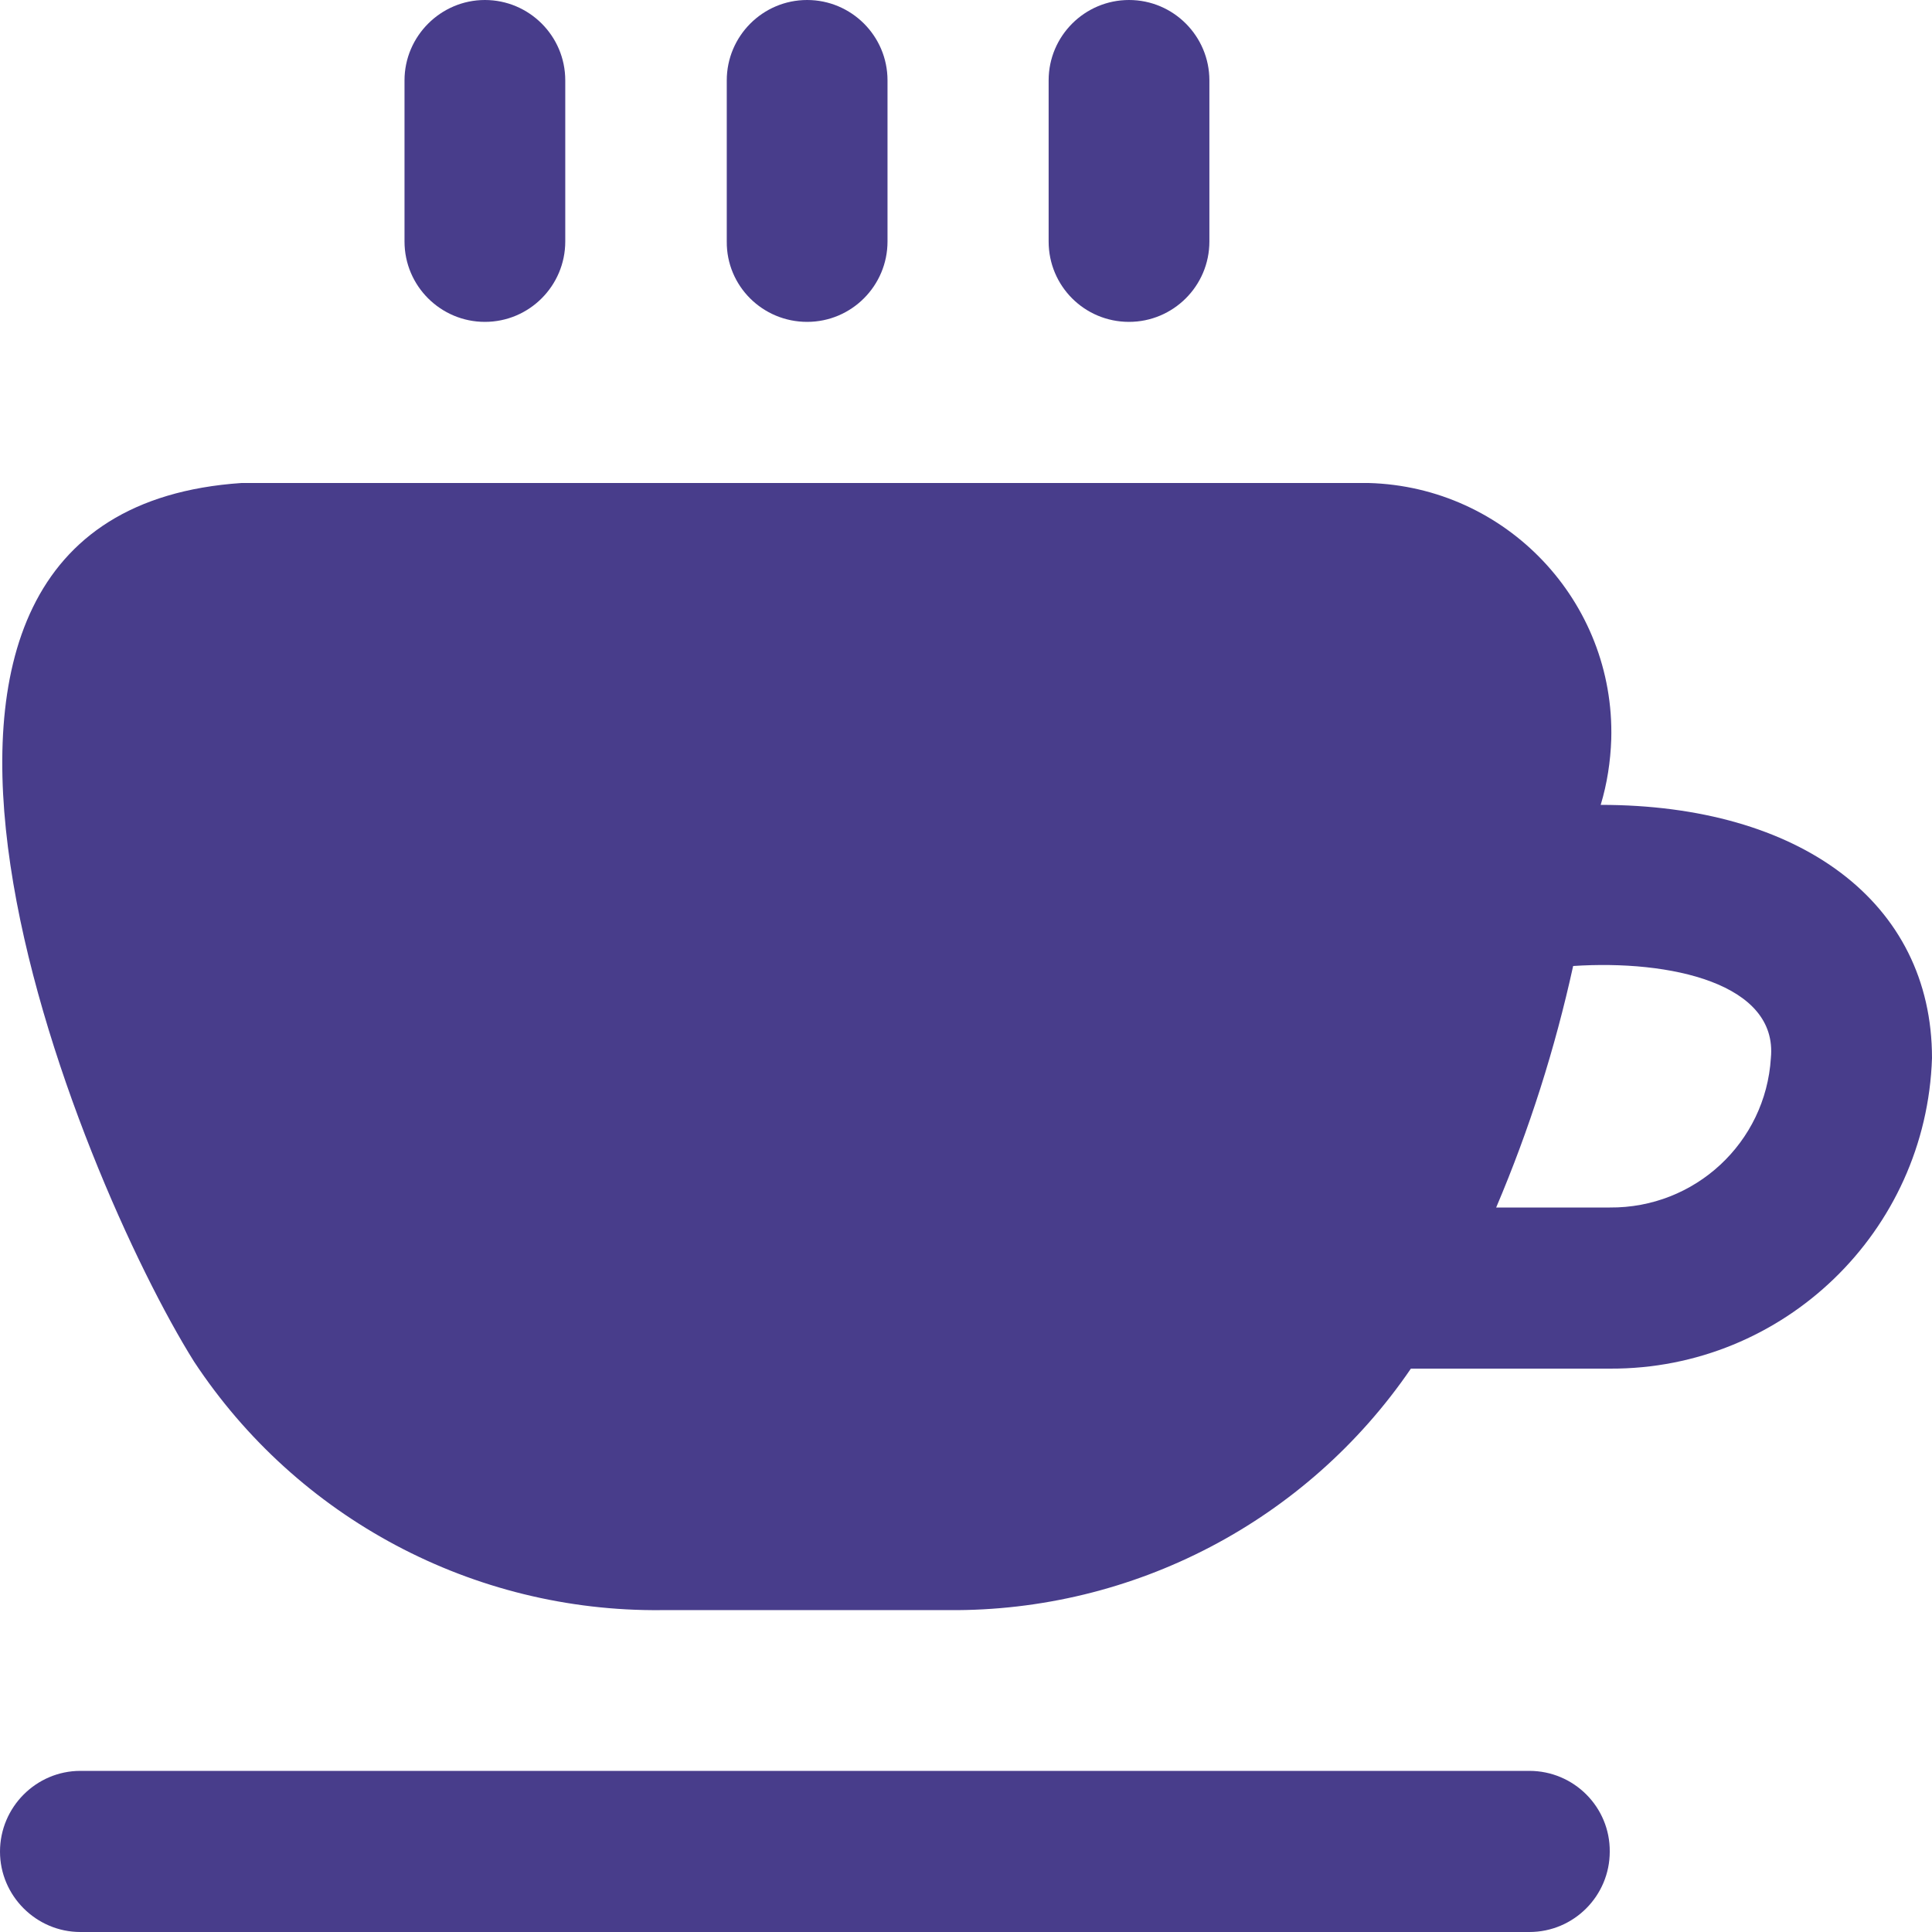 <?xml version="1.0" encoding="utf-8"?>
<!-- Generator: Adobe Illustrator 27.3.1, SVG Export Plug-In . SVG Version: 6.00 Build 0)  -->
<svg version="1.1" id="Layer_1" xmlns="http://www.w3.org/2000/svg" xmlns:xlink="http://www.w3.org/1999/xlink" x="0px" y="0px"
	 viewBox="0 0 512 512" style="enable-background:new 0 0 512 512;" xml:space="preserve">
<style type="text/css">
	.st0{fill:#483D8B;}
</style>
<path class="st0" d="M277.9,64V21.3c0-11.8,9.6-21.3,21.3-21.3c11.8,0,21.3,9.6,21.3,21.3V64c0,11.8-9.6,21.3-21.3,21.3
	C287.4,85.3,277.9,75.8,277.9,64z M213.9,85.3c11.8,0,21.3-9.6,21.3-21.3V21.3c0-11.8-9.6-21.3-21.3-21.3
	c-11.8,0-21.3,9.6-21.3,21.3V64C192.5,75.8,202.1,85.3,213.9,85.3z M128.5,85.3c11.8,0,21.3-9.6,21.3-21.3V21.3
	c0-11.8-9.6-21.3-21.3-21.3s-21.3,9.6-21.3,21.3V64C107.2,75.8,116.8,85.3,128.5,85.3L128.5,85.3L128.5,85.3z M512,280.4
	c-1.5,46-39.3,82.5-85.3,82.3h-52.8c-27.6,40.4-73.5,64.4-122.5,64h-76.1c-49.8,0.5-96.5-24.3-123.9-65.9
	C21.2,312.6-52.3,135.9,64,128h298.7c36.5,1,65.3,31.4,64.3,67.9c-0.2,5.9-1.1,11.8-2.8,17.4C476.9,213.3,512,239,512,280.4z
	 M469.3,280.4c1.9-19.8-26.7-26.1-52.4-24.4c-4.8,21.9-11.6,43.3-20.4,64h30.1C449.2,320.2,467.9,302.8,469.3,280.4z M405.3,469.3
	h-384C9.6,469.3,0,478.9,0,490.7C0,502.4,9.6,512,21.3,512h384c11.8,0,21.3-9.6,21.3-21.3C426.7,478.9,417.1,469.3,405.3,469.3z"/>
</svg>
